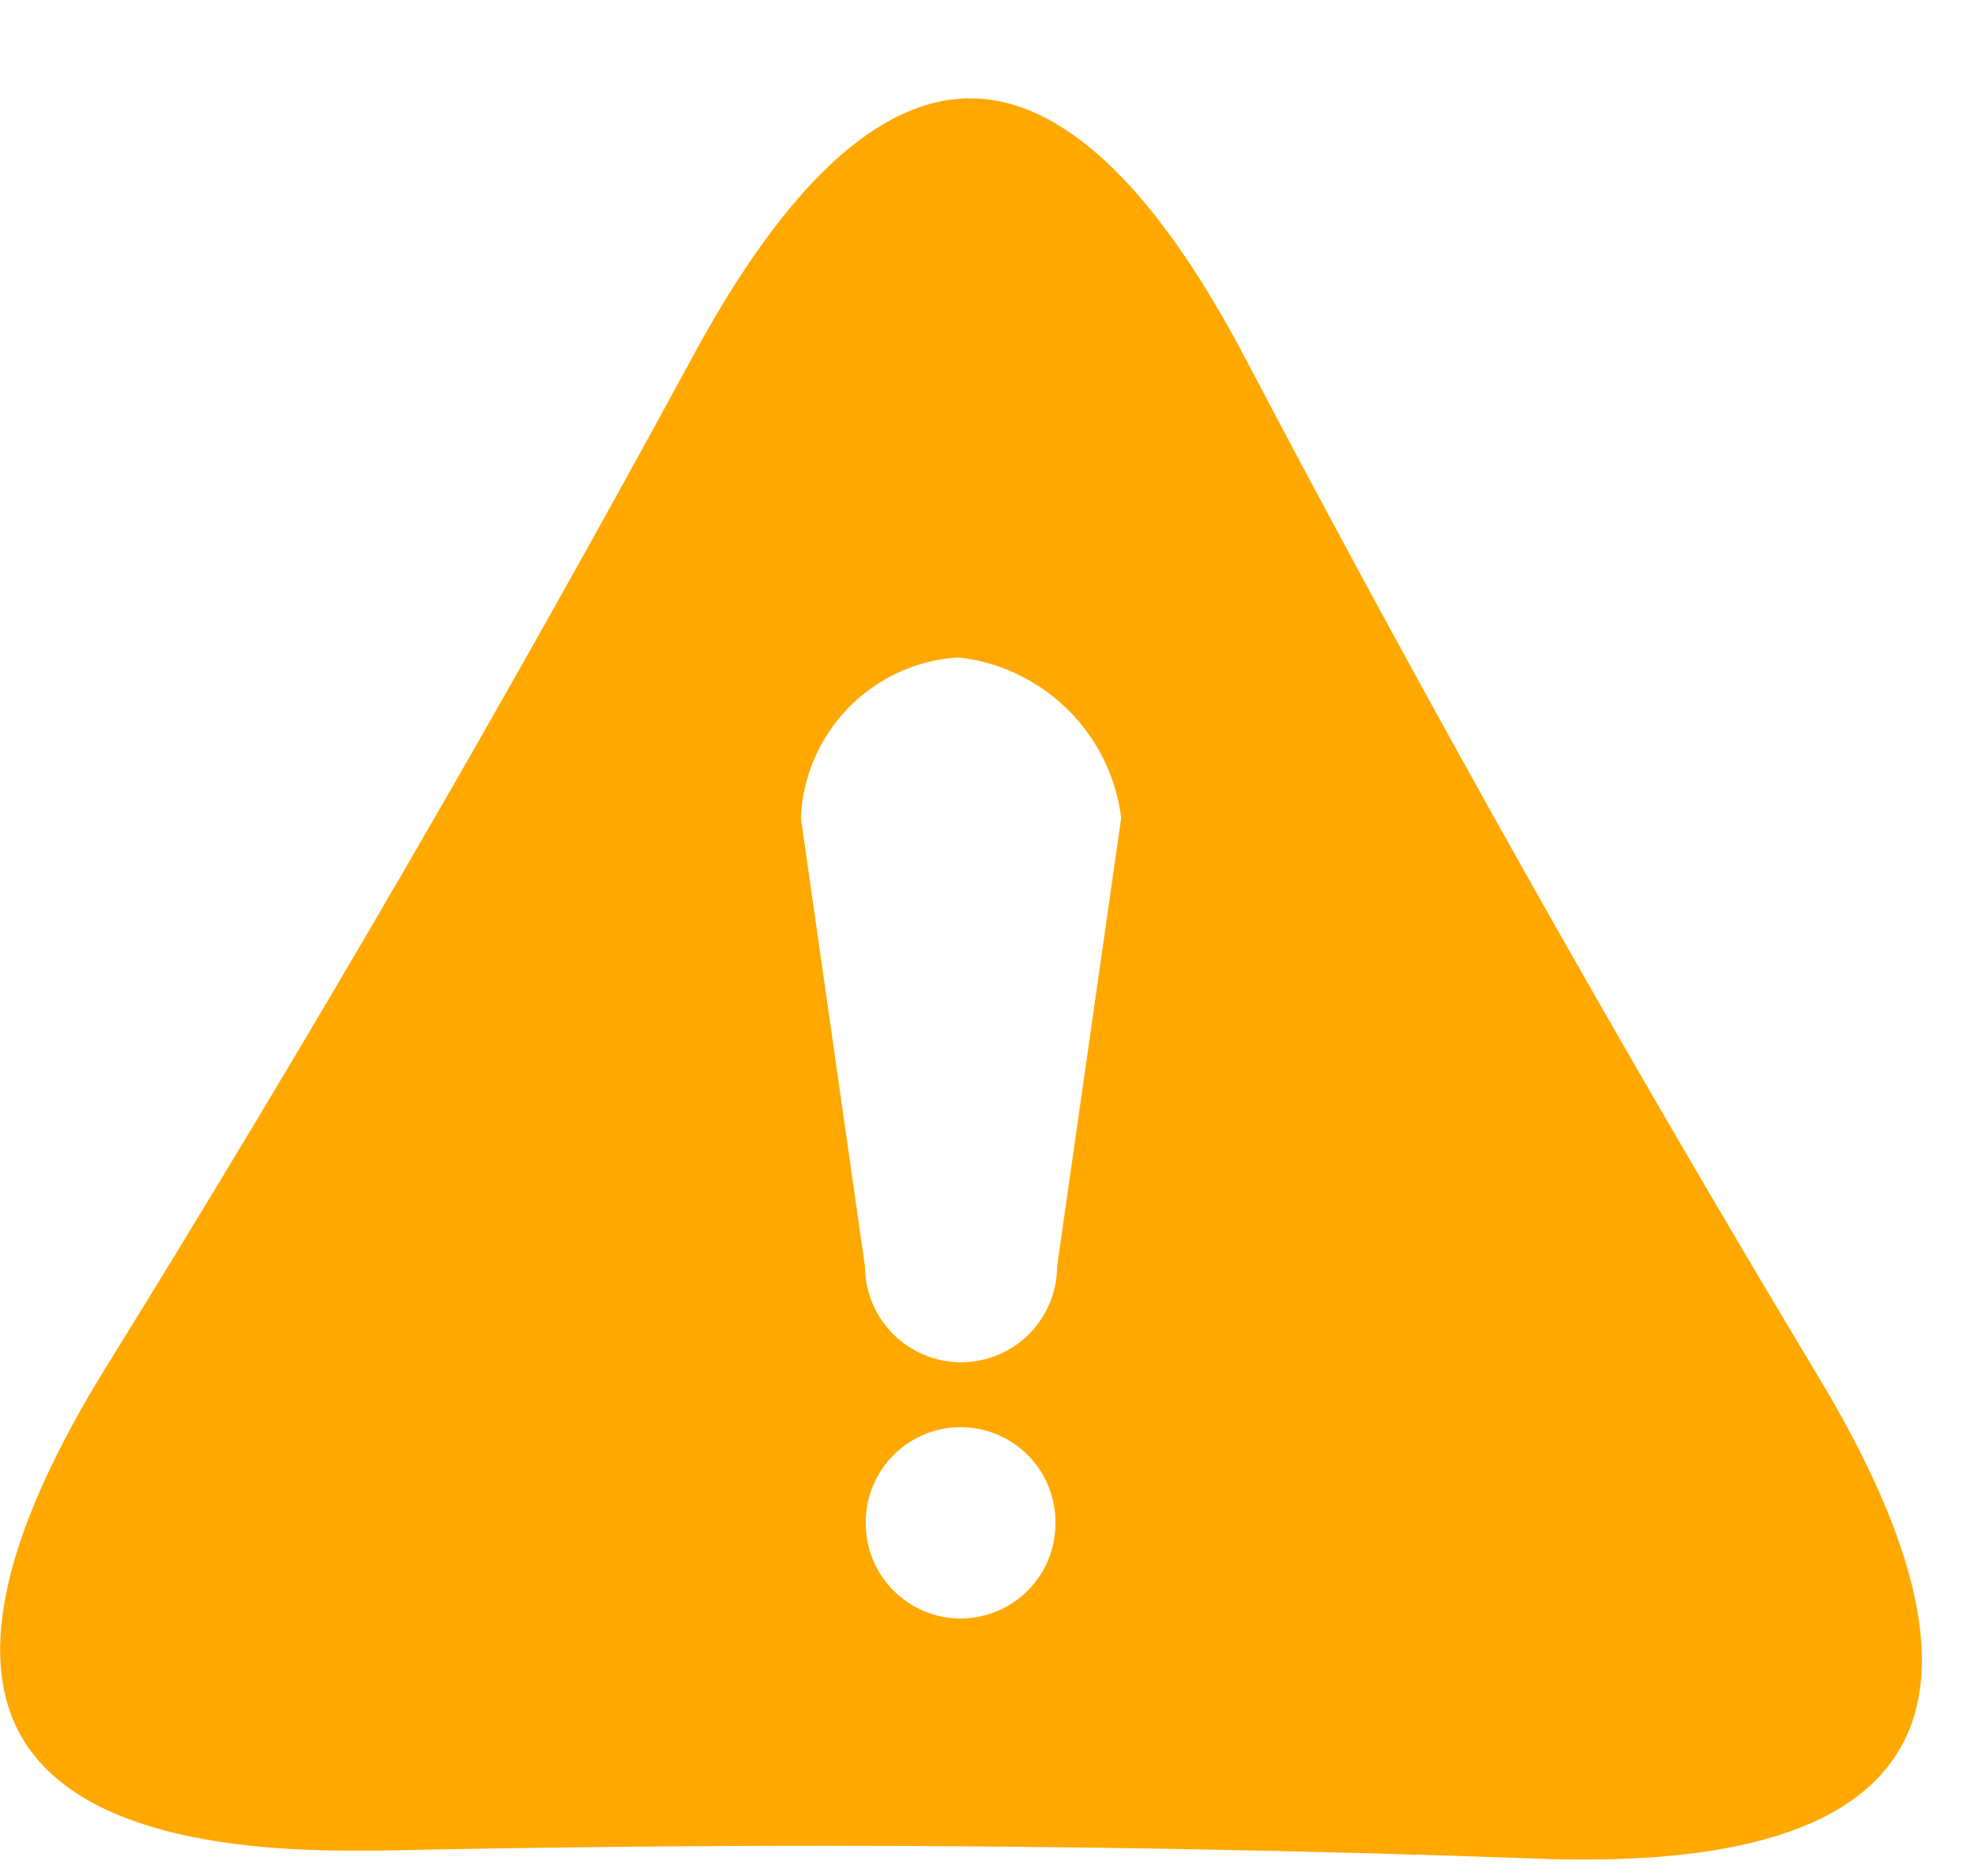 <svg width='20' height='19' viewBox='0 0 20 19' fill='none' xmlns='http://www.w3.org/2000/svg'><path id='Subtraction 3' d='M16.054 18.833C15.909 18.833 15.755 18.833 15.598 18.825C13.184 18.738 10.732 18.694 8.314 18.694C6.83 18.694 5.325 18.711 3.841 18.743C3.741 18.743 3.641 18.743 3.549 18.743C1.765 18.743 0.641 18.349 0.208 17.573C-0.245 16.759 0.048 15.502 1.081 13.835C3.152 10.493 5.152 7.046 7.026 3.591C7.96 1.869 8.902 0.996 9.826 0.996C10.751 0.996 11.693 1.882 12.611 3.629C14.439 7.109 16.394 10.583 18.421 13.955C19.427 15.629 19.706 16.888 19.249 17.695C18.825 18.452 17.75 18.833 16.054 18.833ZM9.727 14.454C9.473 14.455 9.229 14.556 9.049 14.736C8.869 14.916 8.768 15.161 8.767 15.415V15.431C8.768 15.686 8.869 15.93 9.049 16.11C9.229 16.29 9.473 16.392 9.727 16.392C9.982 16.392 10.226 16.291 10.407 16.11C10.587 15.93 10.688 15.686 10.688 15.431V15.415C10.688 15.16 10.587 14.916 10.407 14.736C10.226 14.556 9.982 14.454 9.727 14.454ZM9.676 6.66C9.262 6.692 8.874 6.876 8.585 7.175C8.297 7.474 8.128 7.868 8.11 8.283L8.759 12.824C8.76 13.082 8.862 13.329 9.045 13.512C9.227 13.694 9.474 13.797 9.732 13.797C9.99 13.797 10.238 13.694 10.42 13.512C10.602 13.329 10.705 13.082 10.705 12.824L11.354 8.283C11.302 7.871 11.115 7.488 10.821 7.195C10.527 6.901 10.144 6.713 9.732 6.661L9.676 6.66Z' fill='#FFA800'/></svg>
